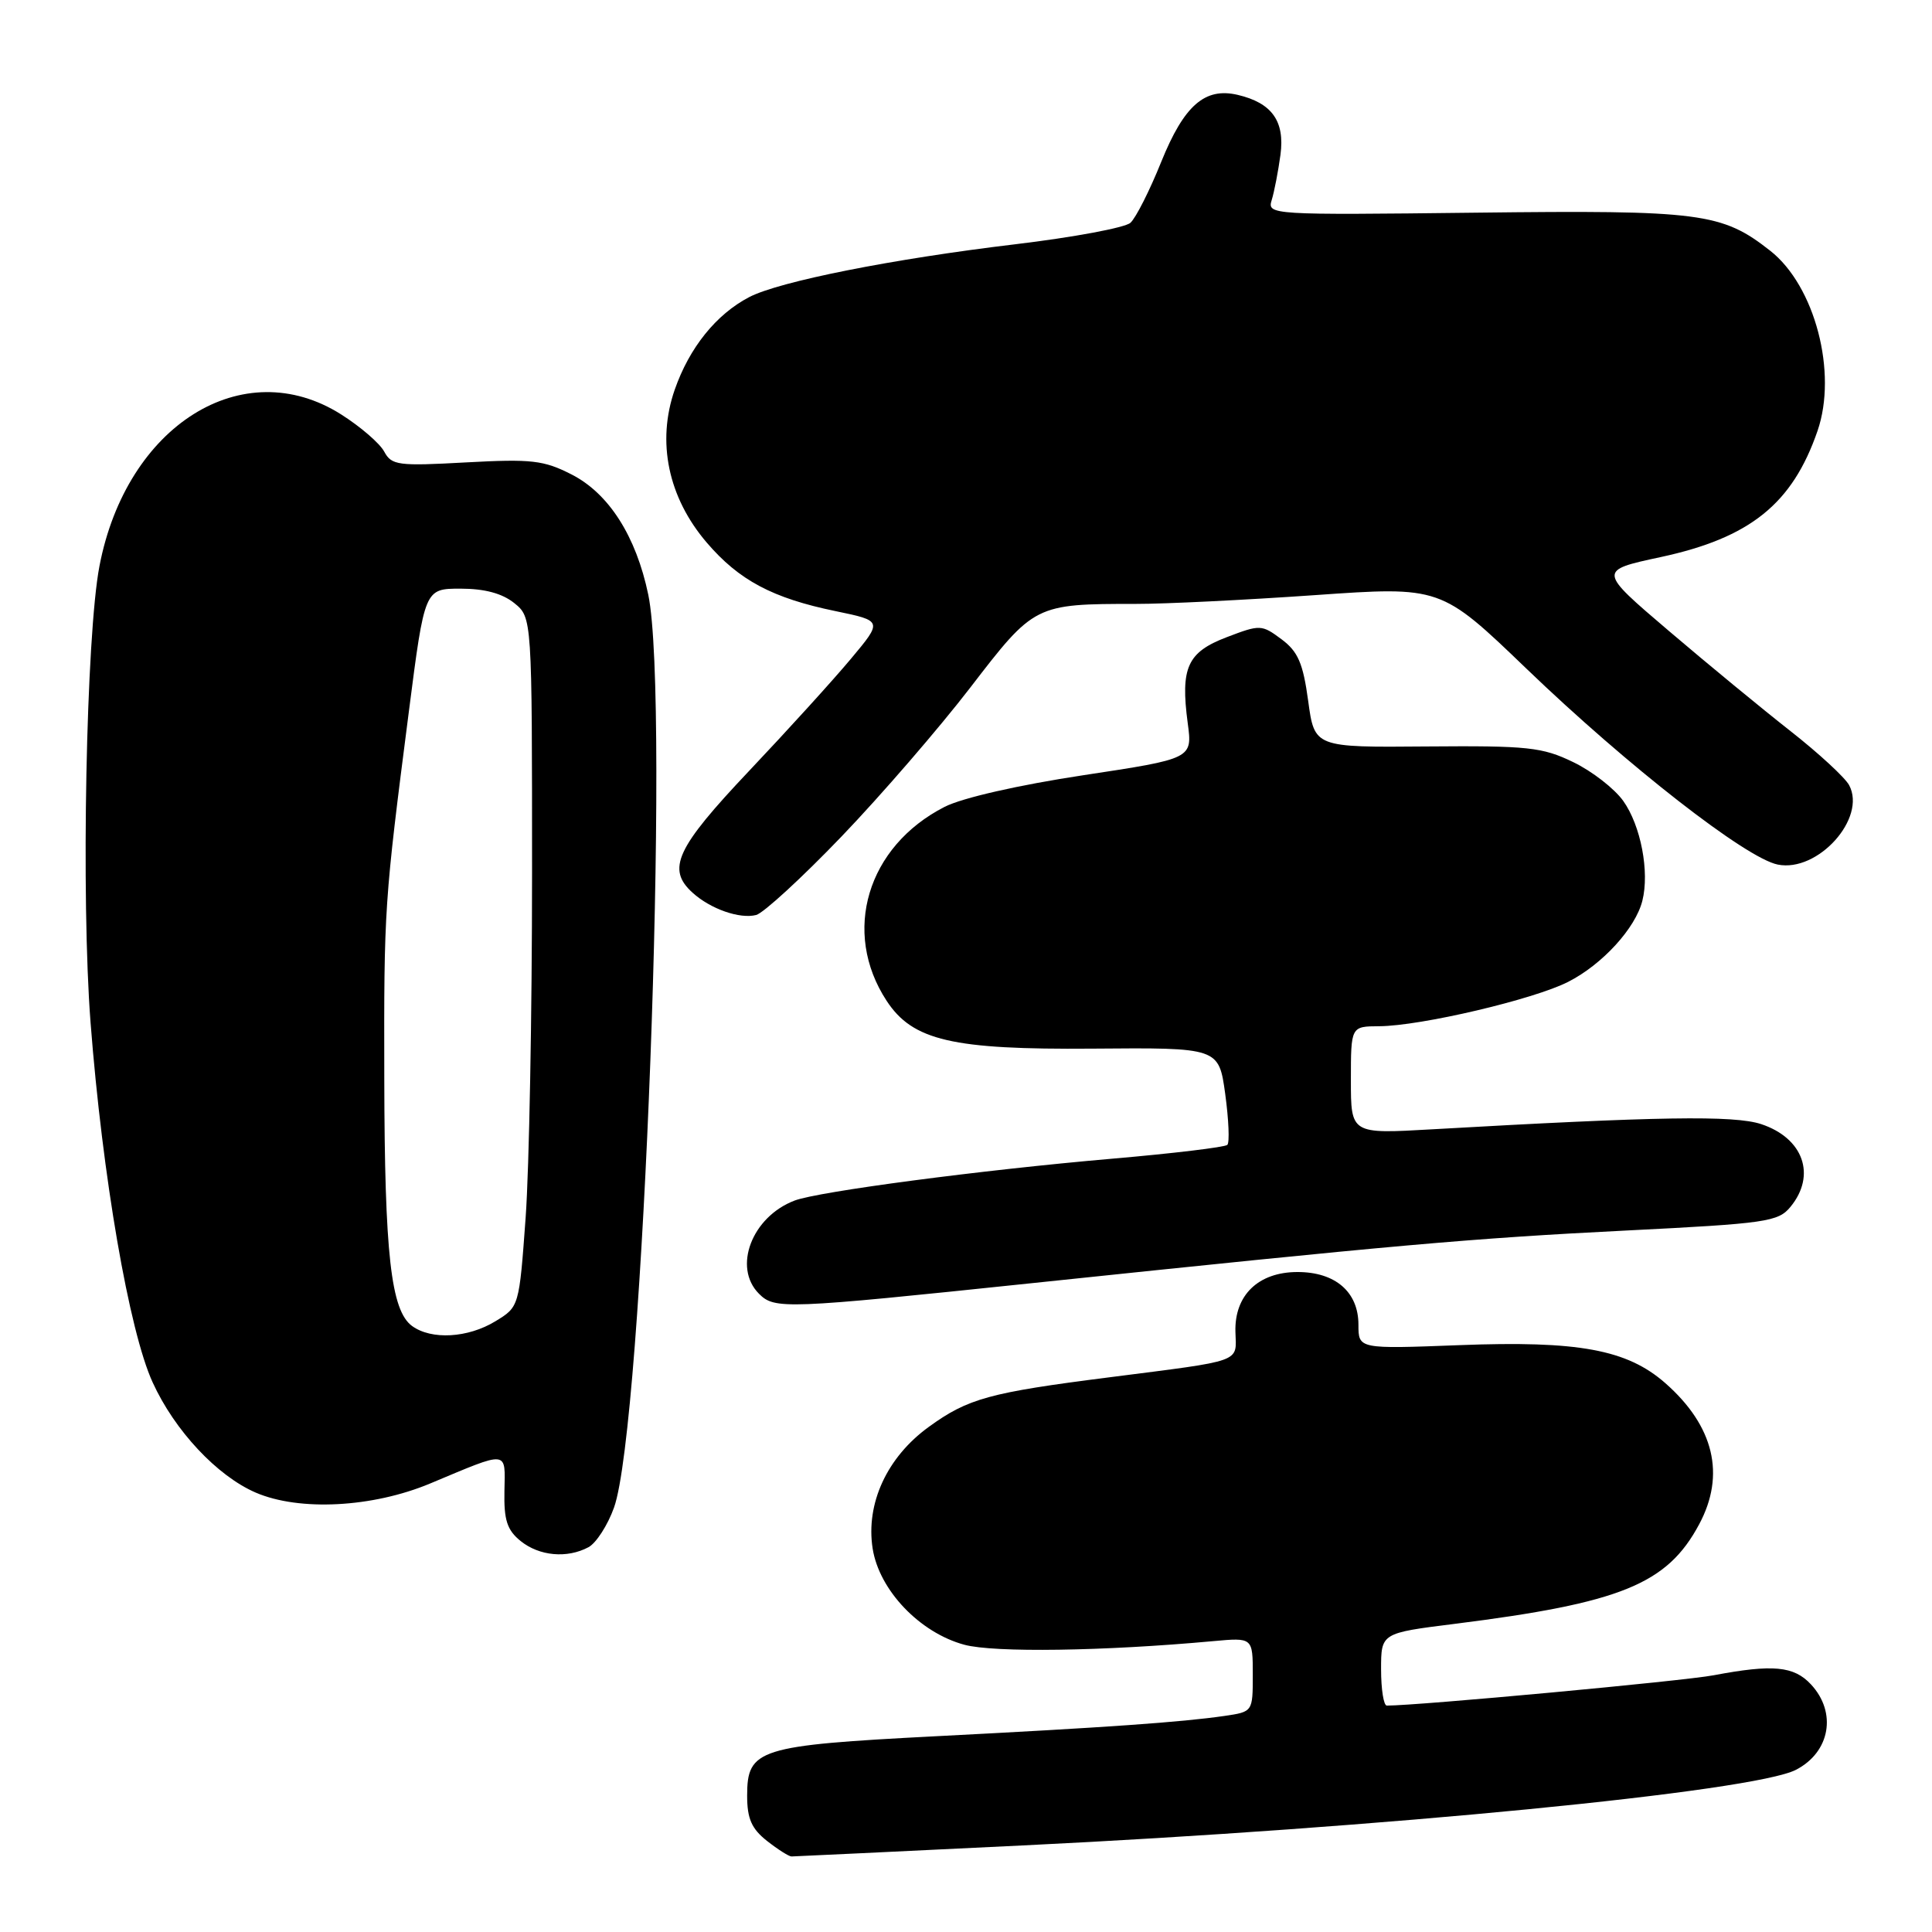 <?xml version="1.0" encoding="UTF-8" standalone="no"?>
<!DOCTYPE svg PUBLIC "-//W3C//DTD SVG 1.1//EN" "http://www.w3.org/Graphics/SVG/1.1/DTD/svg11.dtd" >
<svg xmlns="http://www.w3.org/2000/svg" xmlns:xlink="http://www.w3.org/1999/xlink" version="1.1" viewBox="0 0 256 256">
 <g >
 <path fill="currentColor"
d=" M 135.50 244.53 C 183.05 242.22 232.38 237.40 237.97 234.51 C 242.51 232.17 243.43 226.91 239.96 223.19 C 237.70 220.76 234.91 220.50 227.08 221.98 C 223.11 222.74 187.91 226.00 183.76 226.00 C 183.34 226.00 183.00 223.84 183.00 221.20 C 183.00 216.39 183.00 216.39 192.75 215.17 C 214.78 212.40 220.90 209.91 225.14 201.99 C 228.67 195.42 227.12 188.95 220.66 183.27 C 215.59 178.82 209.14 177.63 193.35 178.24 C 180.00 178.75 180.00 178.75 180.00 175.53 C 180.00 171.19 176.94 168.55 171.93 168.55 C 166.74 168.55 163.56 171.62 163.70 176.48 C 163.82 180.60 164.88 180.21 147.00 182.50 C 131.11 184.52 128.26 185.30 123.07 189.07 C 117.53 193.08 114.70 199.23 115.63 205.19 C 116.50 210.72 121.88 216.35 127.79 217.94 C 131.73 219.00 146.26 218.79 160.75 217.46 C 166.00 216.98 166.00 216.98 166.00 221.90 C 166.00 226.82 166.00 226.82 162.25 227.37 C 156.60 228.19 146.65 228.90 124.00 230.06 C 100.46 231.28 99.00 231.74 99.00 237.95 C 99.00 240.98 99.59 242.32 101.63 243.93 C 103.08 245.07 104.55 246.00 104.88 245.99 C 105.22 245.99 119.00 245.33 135.50 244.53 Z  M 77.98 205.01 C 78.99 204.47 80.52 202.11 81.36 199.76 C 85.22 189.02 88.83 92.91 85.90 78.80 C 84.29 71.06 80.68 65.39 75.74 62.87 C 72.04 60.98 70.43 60.80 61.76 61.27 C 52.74 61.77 51.89 61.66 50.91 59.84 C 50.33 58.75 47.78 56.55 45.23 54.93 C 32.21 46.67 16.76 56.34 13.18 75.00 C 11.41 84.20 10.73 119.10 12.00 135.50 C 13.57 155.86 17.11 176.39 20.23 183.18 C 23.15 189.57 28.77 195.57 33.89 197.78 C 39.68 200.27 49.37 199.76 57.00 196.57 C 67.51 192.17 66.94 192.11 66.84 197.58 C 66.76 201.41 67.19 202.74 68.98 204.19 C 71.46 206.19 75.14 206.53 77.98 205.01 Z  M 136.50 170.05 C 184.93 164.97 194.97 164.08 215.50 163.05 C 234.06 162.12 235.63 161.89 237.25 159.91 C 240.70 155.71 238.95 150.80 233.36 148.95 C 229.77 147.77 219.72 147.93 189.75 149.64 C 179.00 150.26 179.00 150.26 179.00 143.13 C 179.00 136.00 179.00 136.00 182.75 135.98 C 188.25 135.95 203.23 132.43 207.79 130.10 C 212.32 127.80 216.71 122.99 217.62 119.36 C 218.59 115.52 217.42 109.40 215.09 106.13 C 213.93 104.50 210.95 102.18 208.45 100.98 C 204.36 99.00 202.47 98.80 189.05 98.91 C 174.18 99.04 174.18 99.04 173.34 92.87 C 172.66 87.87 171.99 86.33 169.80 84.70 C 167.18 82.75 166.97 82.74 162.55 84.43 C 157.33 86.42 156.40 88.45 157.38 95.82 C 158.01 100.53 158.01 100.53 143.55 102.72 C 134.97 104.02 127.50 105.72 125.17 106.91 C 114.90 112.15 111.51 123.49 117.48 132.61 C 120.93 137.88 126.19 139.10 144.74 138.95 C 161.50 138.81 161.50 138.81 162.35 144.97 C 162.81 148.37 162.94 151.39 162.63 151.70 C 162.32 152.01 155.42 152.84 147.29 153.54 C 129.99 155.04 108.45 157.88 105.29 159.08 C 99.63 161.23 97.07 167.93 100.57 171.43 C 102.65 173.51 103.96 173.46 136.50 170.05 Z  M 111.50 110.85 C 116.74 105.39 124.43 96.49 128.59 91.08 C 137.04 80.08 137.15 80.02 150.50 80.02 C 154.35 80.03 165.02 79.50 174.20 78.86 C 190.91 77.69 190.91 77.69 202.28 88.62 C 215.68 101.50 231.36 113.72 235.56 114.56 C 240.88 115.63 247.36 108.41 245.02 104.04 C 244.48 103.03 240.99 99.81 237.27 96.89 C 233.55 93.97 226.28 87.99 221.12 83.59 C 211.74 75.60 211.74 75.60 220.03 73.82 C 231.90 71.27 237.50 66.76 240.83 57.10 C 243.50 49.36 240.49 37.89 234.57 33.23 C 228.16 28.19 225.36 27.83 195.61 28.18 C 168.28 28.50 167.90 28.47 168.51 26.50 C 168.85 25.40 169.37 22.70 169.67 20.50 C 170.26 16.05 168.54 13.64 164.00 12.57 C 159.65 11.55 156.90 13.96 153.88 21.42 C 152.35 25.23 150.51 28.87 149.79 29.52 C 149.08 30.17 142.20 31.45 134.50 32.37 C 118.32 34.30 103.25 37.29 99.27 39.37 C 94.90 41.65 91.35 46.06 89.41 51.62 C 86.99 58.55 88.53 65.92 93.65 71.90 C 97.92 76.89 102.37 79.26 110.73 80.98 C 116.96 82.27 116.96 82.27 112.73 87.32 C 110.40 90.11 104.34 96.78 99.25 102.16 C 89.58 112.38 88.30 115.15 91.77 118.29 C 94.15 120.45 98.03 121.80 100.20 121.24 C 101.17 120.98 106.26 116.31 111.50 110.85 Z  M 54.60 175.70 C 51.80 173.65 50.96 166.18 50.92 142.95 C 50.87 120.18 50.91 119.68 54.18 94.25 C 56.27 78.00 56.27 78.00 61.03 78.00 C 64.22 78.00 66.55 78.63 68.14 79.91 C 70.50 81.82 70.50 81.82 70.50 115.66 C 70.50 134.27 70.12 154.82 69.65 161.33 C 68.79 173.16 68.79 173.16 65.65 175.07 C 62.00 177.30 57.16 177.57 54.60 175.70 Z "/>
</g>
</svg>